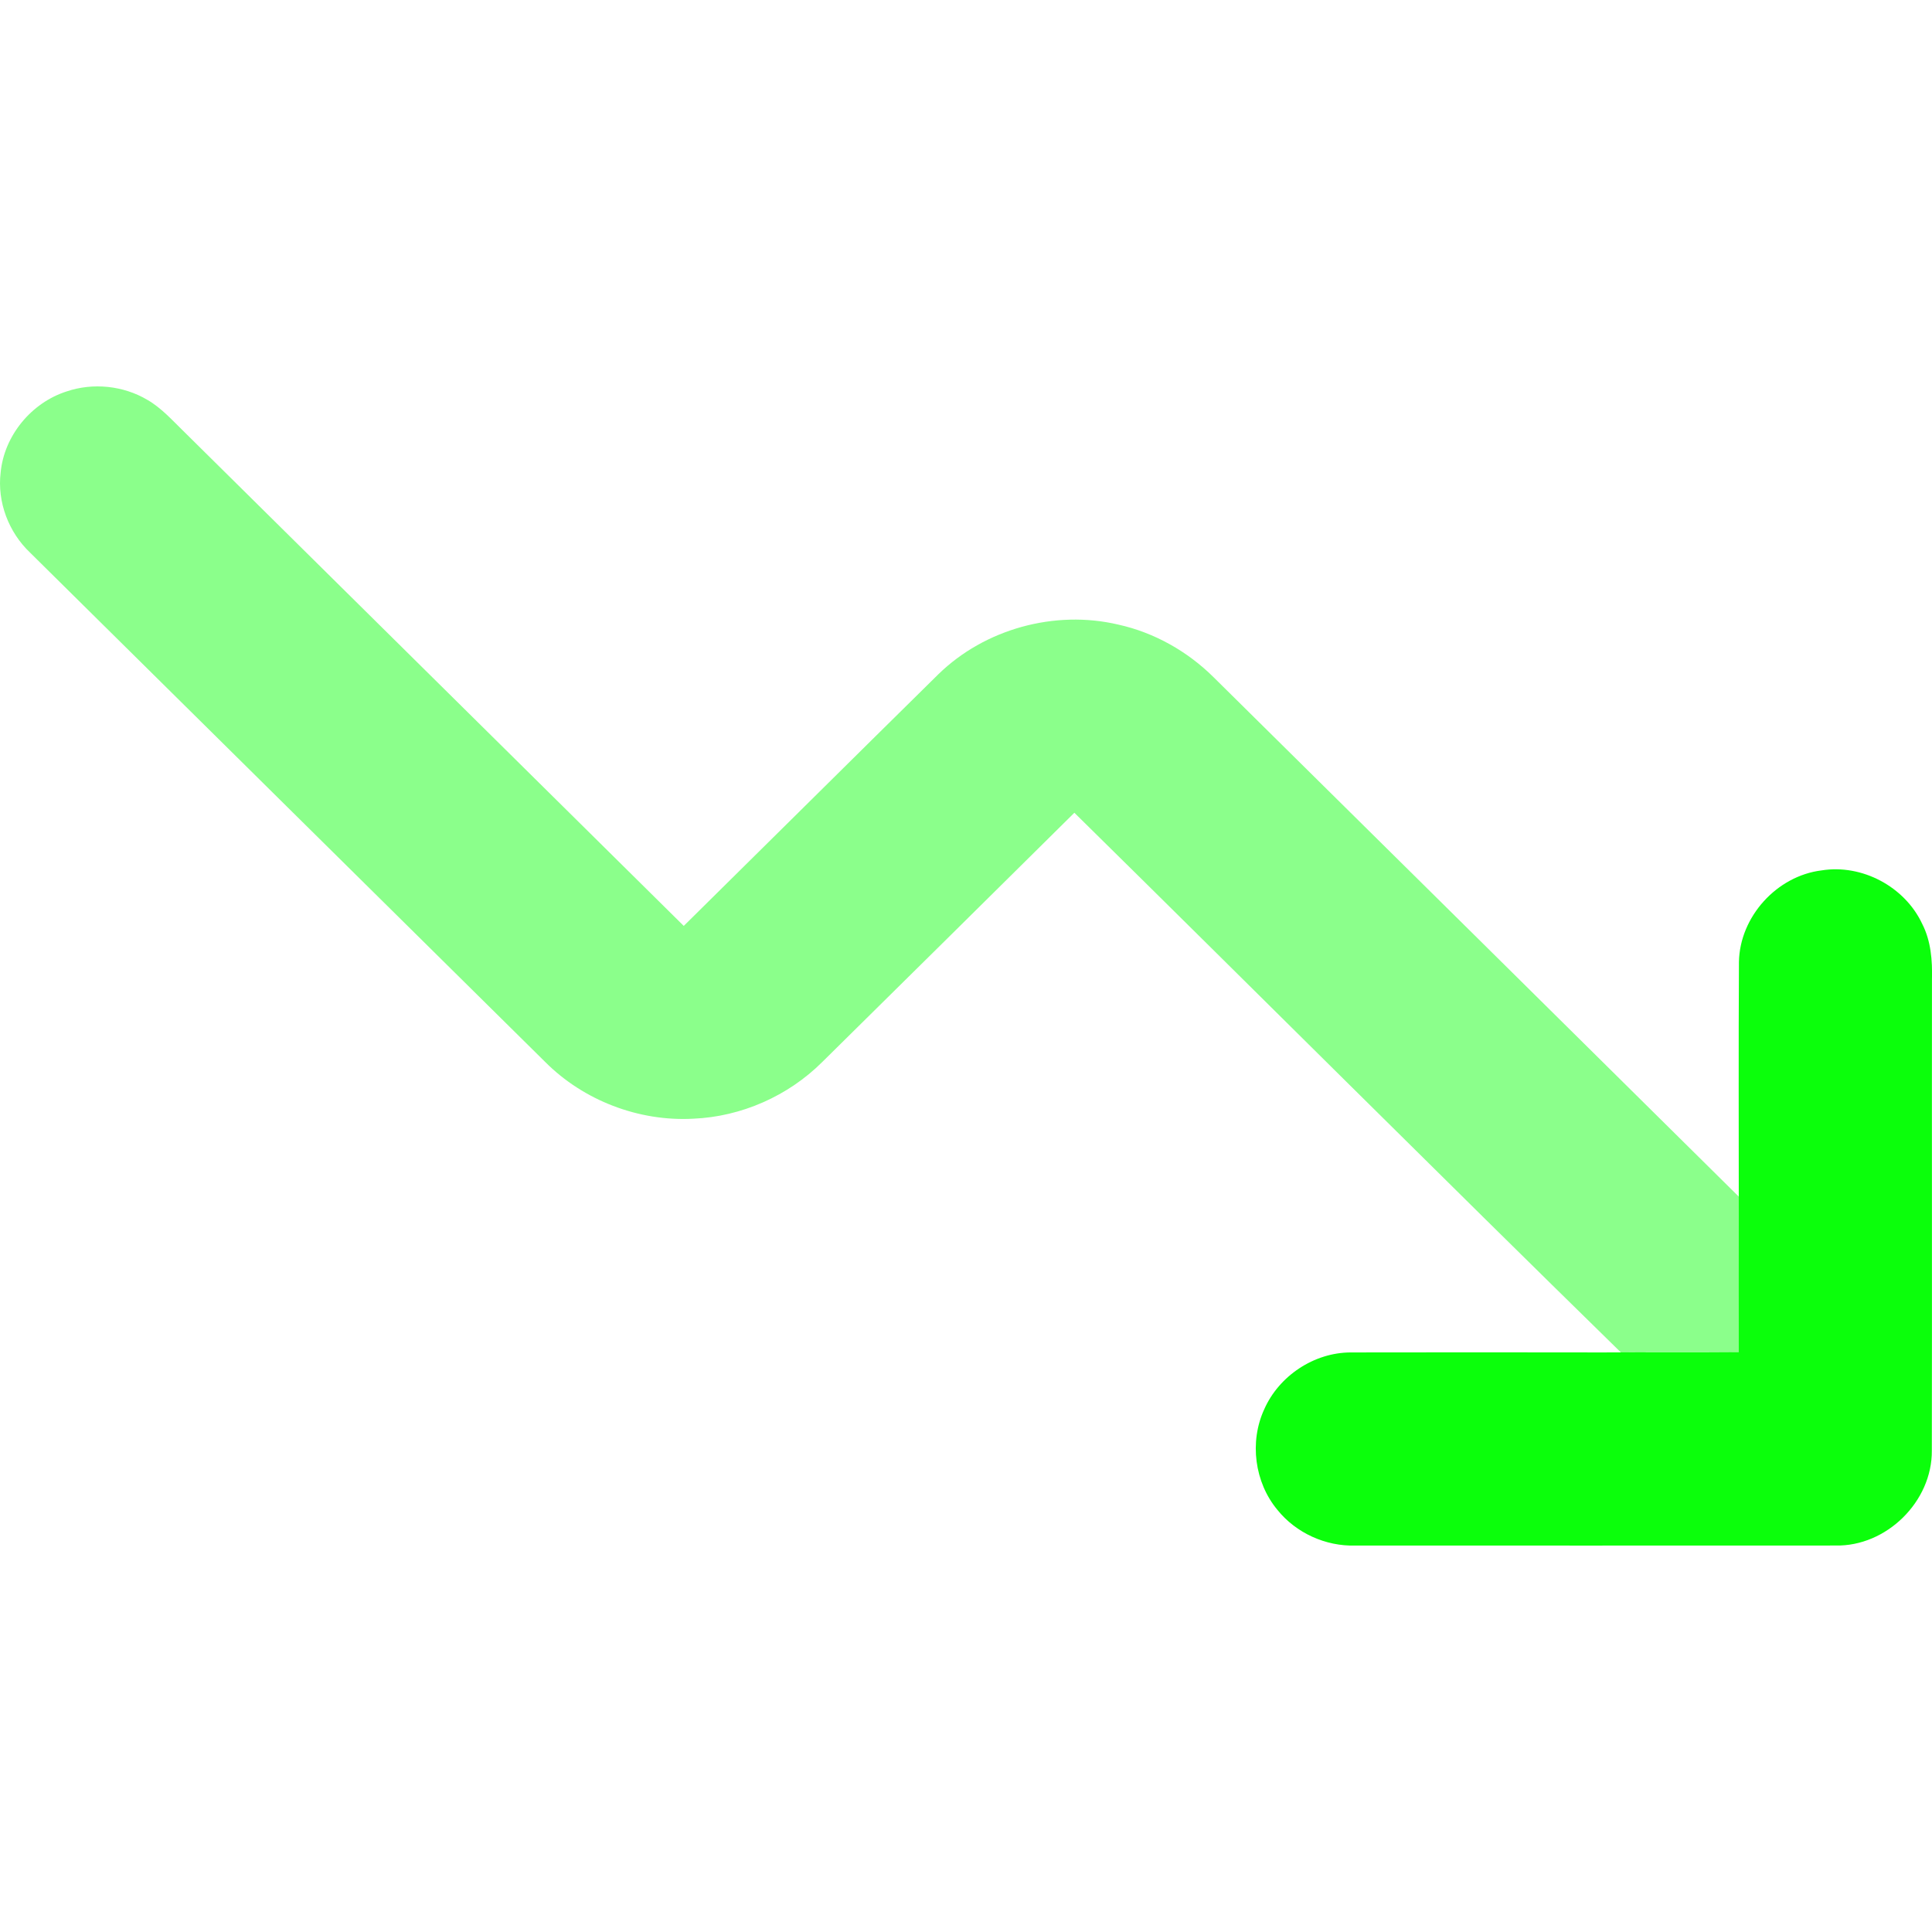 <svg width="100" height="100" viewBox="0 0 100 100" fill="none" xmlns="http://www.w3.org/2000/svg">
  <g clip-path="url(#clip0_380_7)">
    <path
      d="M3.45 20.26C4.817 19.796 6.386 19.96 7.627 20.696C8.371 21.125 8.938 21.776 9.547 22.365C18.161 30.884 26.774 39.406 35.391 47.925C39.786 43.589 44.166 39.237 48.566 34.903C50.969 32.555 54.599 31.552 57.886 32.33C59.751 32.742 61.469 33.718 62.815 35.053C71.829 43.957 80.832 52.872 89.841 61.781C90.242 62.163 90.63 62.556 91 62.969C90.995 65.308 90.998 67.647 91 69.986C88.63 70.009 86.263 69.984 83.896 70C74.426 60.733 65.05 51.365 55.609 42.068C51.258 46.371 46.912 50.681 42.554 54.975C40.796 56.725 38.374 57.801 35.879 57.904C33.059 58.057 30.208 56.96 28.227 54.975C19.334 46.191 10.452 37.395 1.561 28.608C0.445 27.551 -0.15 25.981 0.033 24.46C0.213 22.559 1.615 20.846 3.45 20.26Z"
      fill="#8BFF8B" />
    <path
      d="M90.007 49.787C90.051 47.45 91.964 45.338 94.282 45.052C96.379 44.713 98.594 45.896 99.492 47.818C99.947 48.704 100.024 49.719 99.998 50.699C99.989 58.824 100.007 66.95 99.991 75.074C100.019 77.718 97.638 80.059 94.996 79.996C86.714 80.003 78.431 79.996 70.15 79.998C68.615 80.043 67.082 79.349 66.119 78.151C64.935 76.731 64.661 74.631 65.434 72.95C66.196 71.216 68.015 70.004 69.913 70.002C74.266 69.992 78.621 69.997 82.973 70.002C85.314 69.985 87.656 70.011 89.999 69.988C89.997 67.649 89.995 65.31 89.999 62.971C89.999 58.576 89.983 54.181 90.007 49.787Z"
      fill="#0BFF0B" />
  </g>
  <defs>
    <clipPath id="clip0_380_7">
      <rect width="100" height="100" fill="white" />
    </clipPath>
  </defs>
</svg>